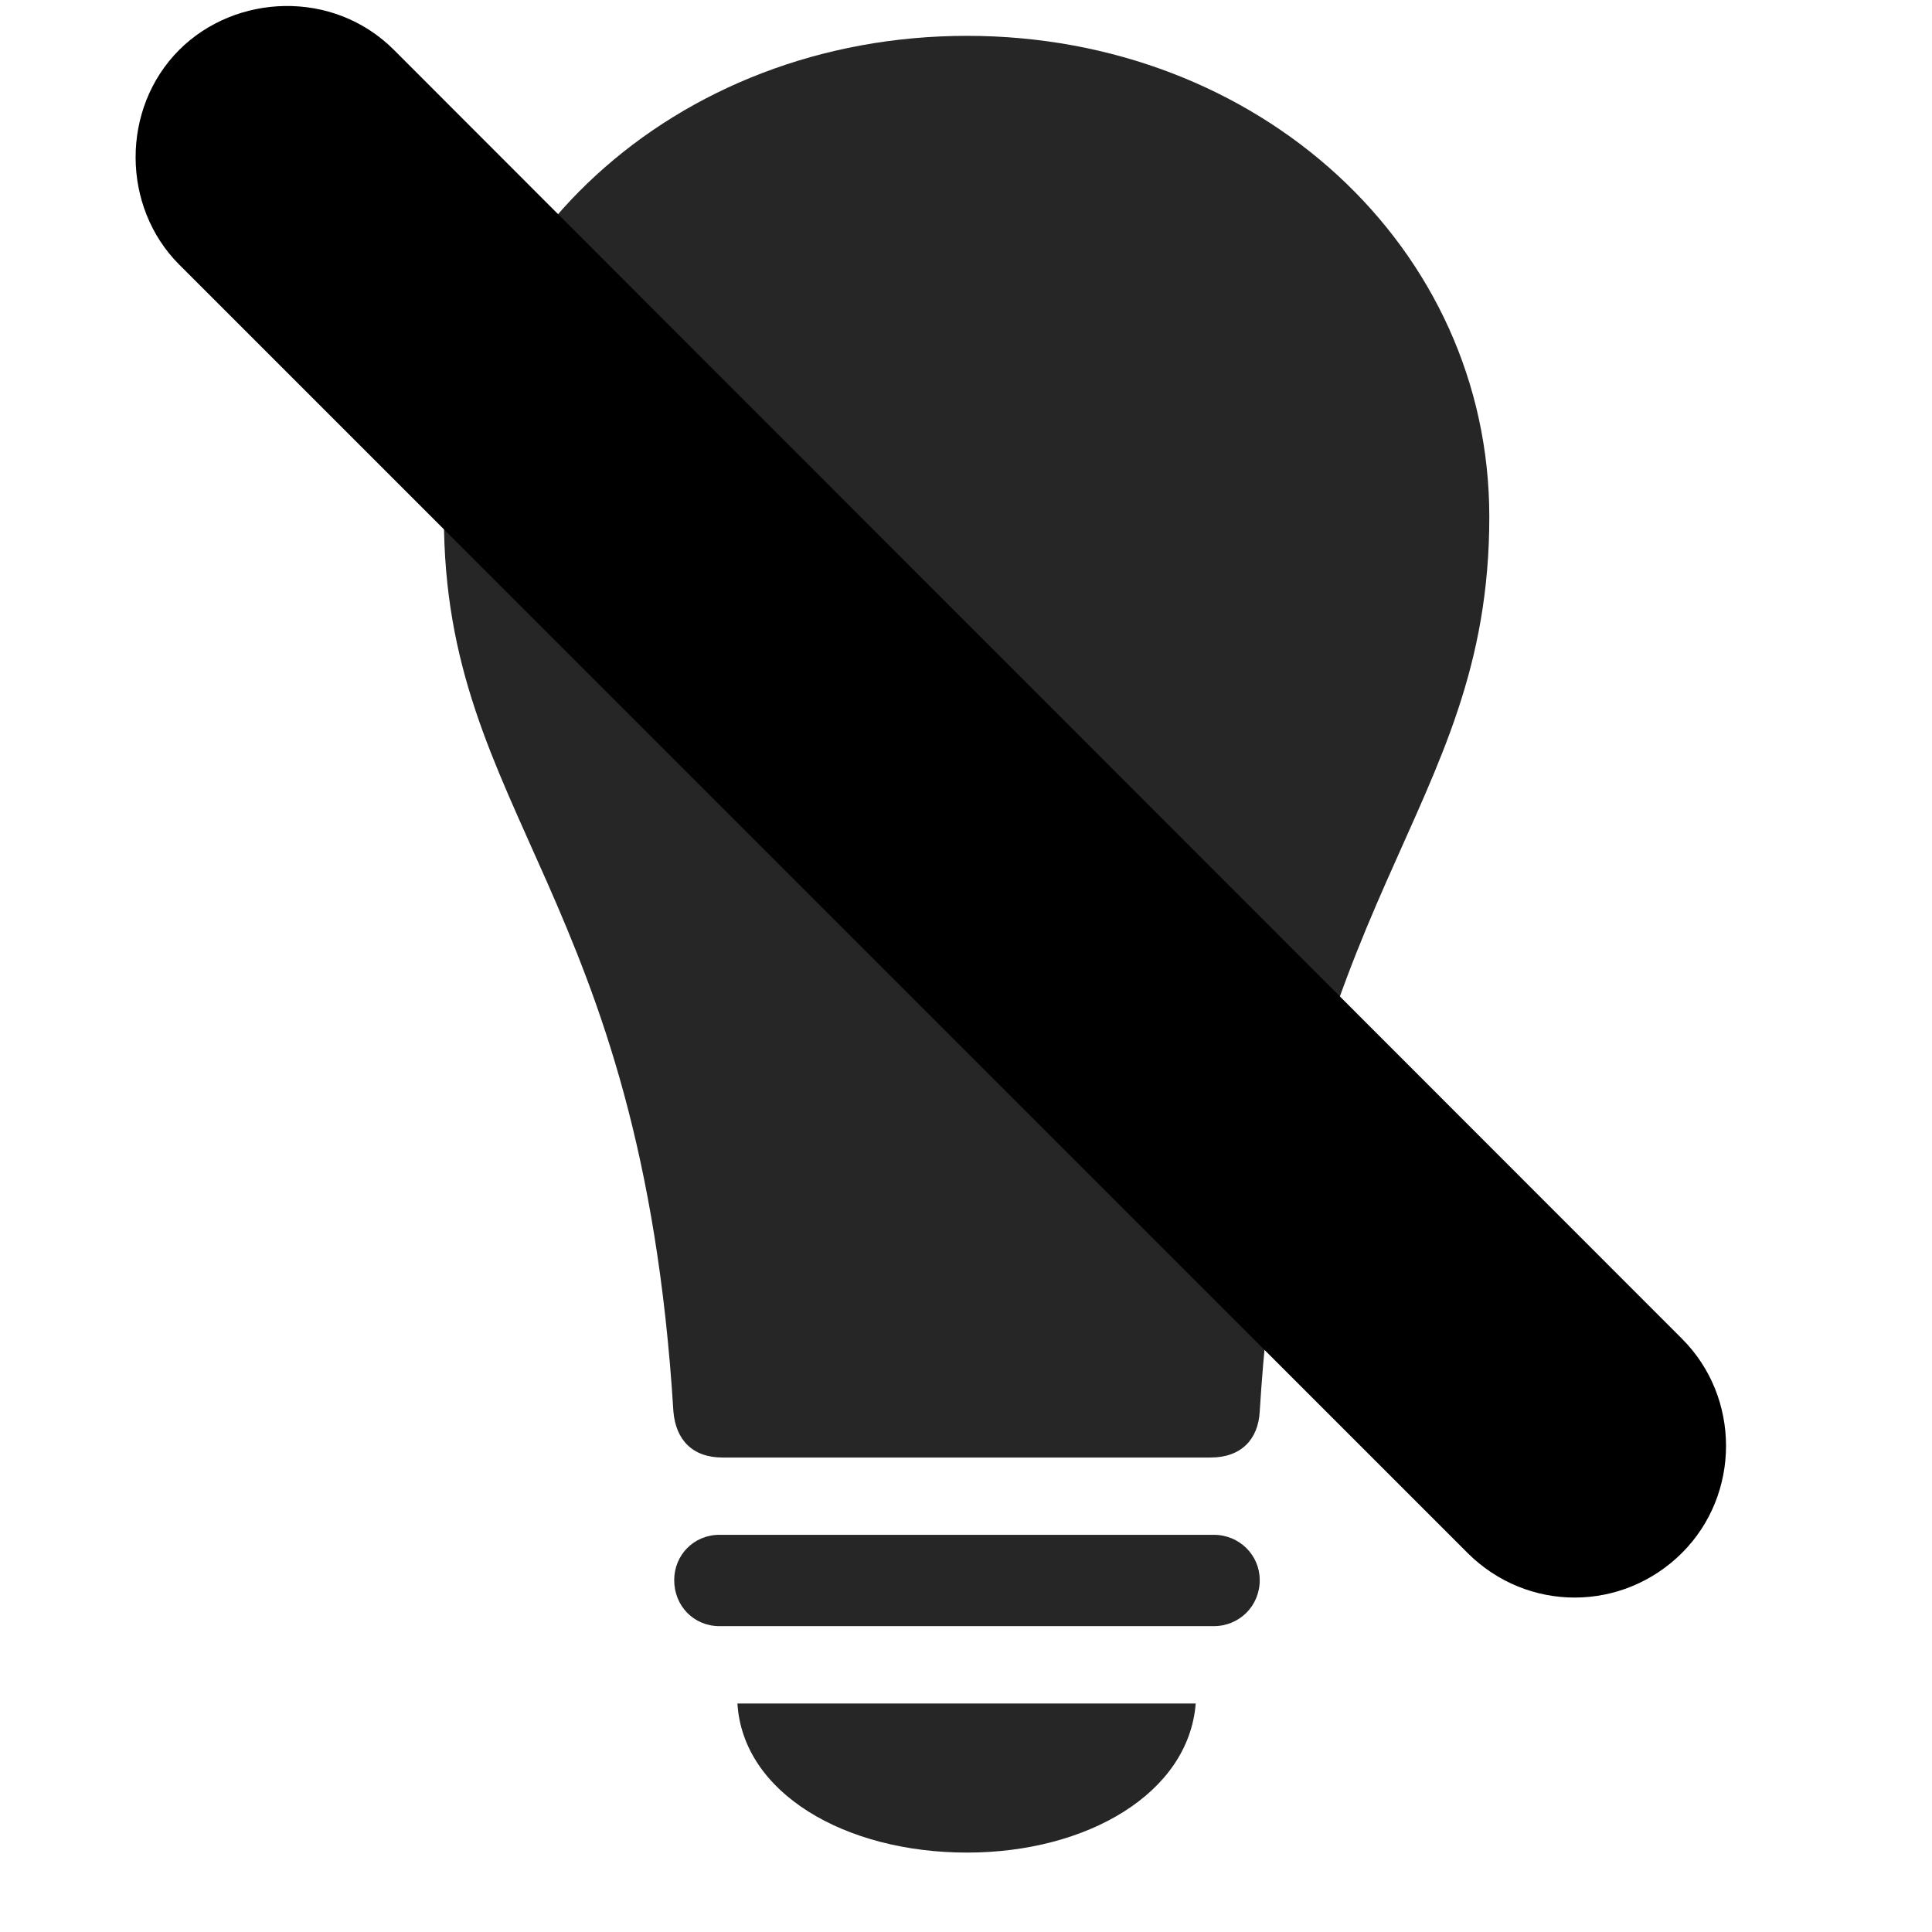<svg width="29" height="29" viewBox="0 0 29 29" fill="currentColor" xmlns="http://www.w3.org/2000/svg">
<g clip-path="url(#clip0_2207_34938)">
<path d="M6.663 7.757C6.663 12.257 9.628 13.37 10.108 21.187C10.144 21.609 10.39 21.878 10.847 21.878H18.171C18.628 21.878 18.886 21.609 18.909 21.187C19.39 13.37 22.355 12.257 22.355 7.757C22.355 3.714 18.897 0.538 14.515 0.538C10.132 0.538 6.663 3.714 6.663 7.757ZM10.8 24.409H18.218C18.605 24.409 18.909 24.105 18.909 23.718C18.909 23.343 18.605 23.038 18.218 23.038H10.8C10.413 23.038 10.12 23.343 10.12 23.718C10.12 24.105 10.413 24.409 10.8 24.409ZM14.515 27.808C16.319 27.808 17.843 26.917 17.948 25.57H11.069C11.151 26.917 12.687 27.808 14.515 27.808Z" fill="currentColor" fill-opacity="0.85"/>
<path d="M22.026 23.308C22.929 24.21 24.358 24.198 25.249 23.308C26.128 22.429 26.128 20.976 25.249 20.097L5.913 0.749C4.999 -0.165 3.534 -0.094 2.69 0.749C1.812 1.628 1.823 3.105 2.69 3.972L22.026 23.308Z" fill="currentColor"/>
<path d="M22.999 22.335C23.362 22.71 23.925 22.699 24.276 22.335C24.628 21.984 24.628 21.421 24.276 21.058L4.94 1.722C4.589 1.359 4.003 1.382 3.651 1.722C3.312 2.062 3.323 2.671 3.651 2.999L22.999 22.335Z" fill="currentColor" fill-opacity="0.85"/>
</g>
<defs>
<clipPath id="clip0_2207_34938">
<rect width="23.873" height="28.893" fill="currentColor" transform="translate(2.036 0.09)"/>
</clipPath>
</defs>
</svg>
